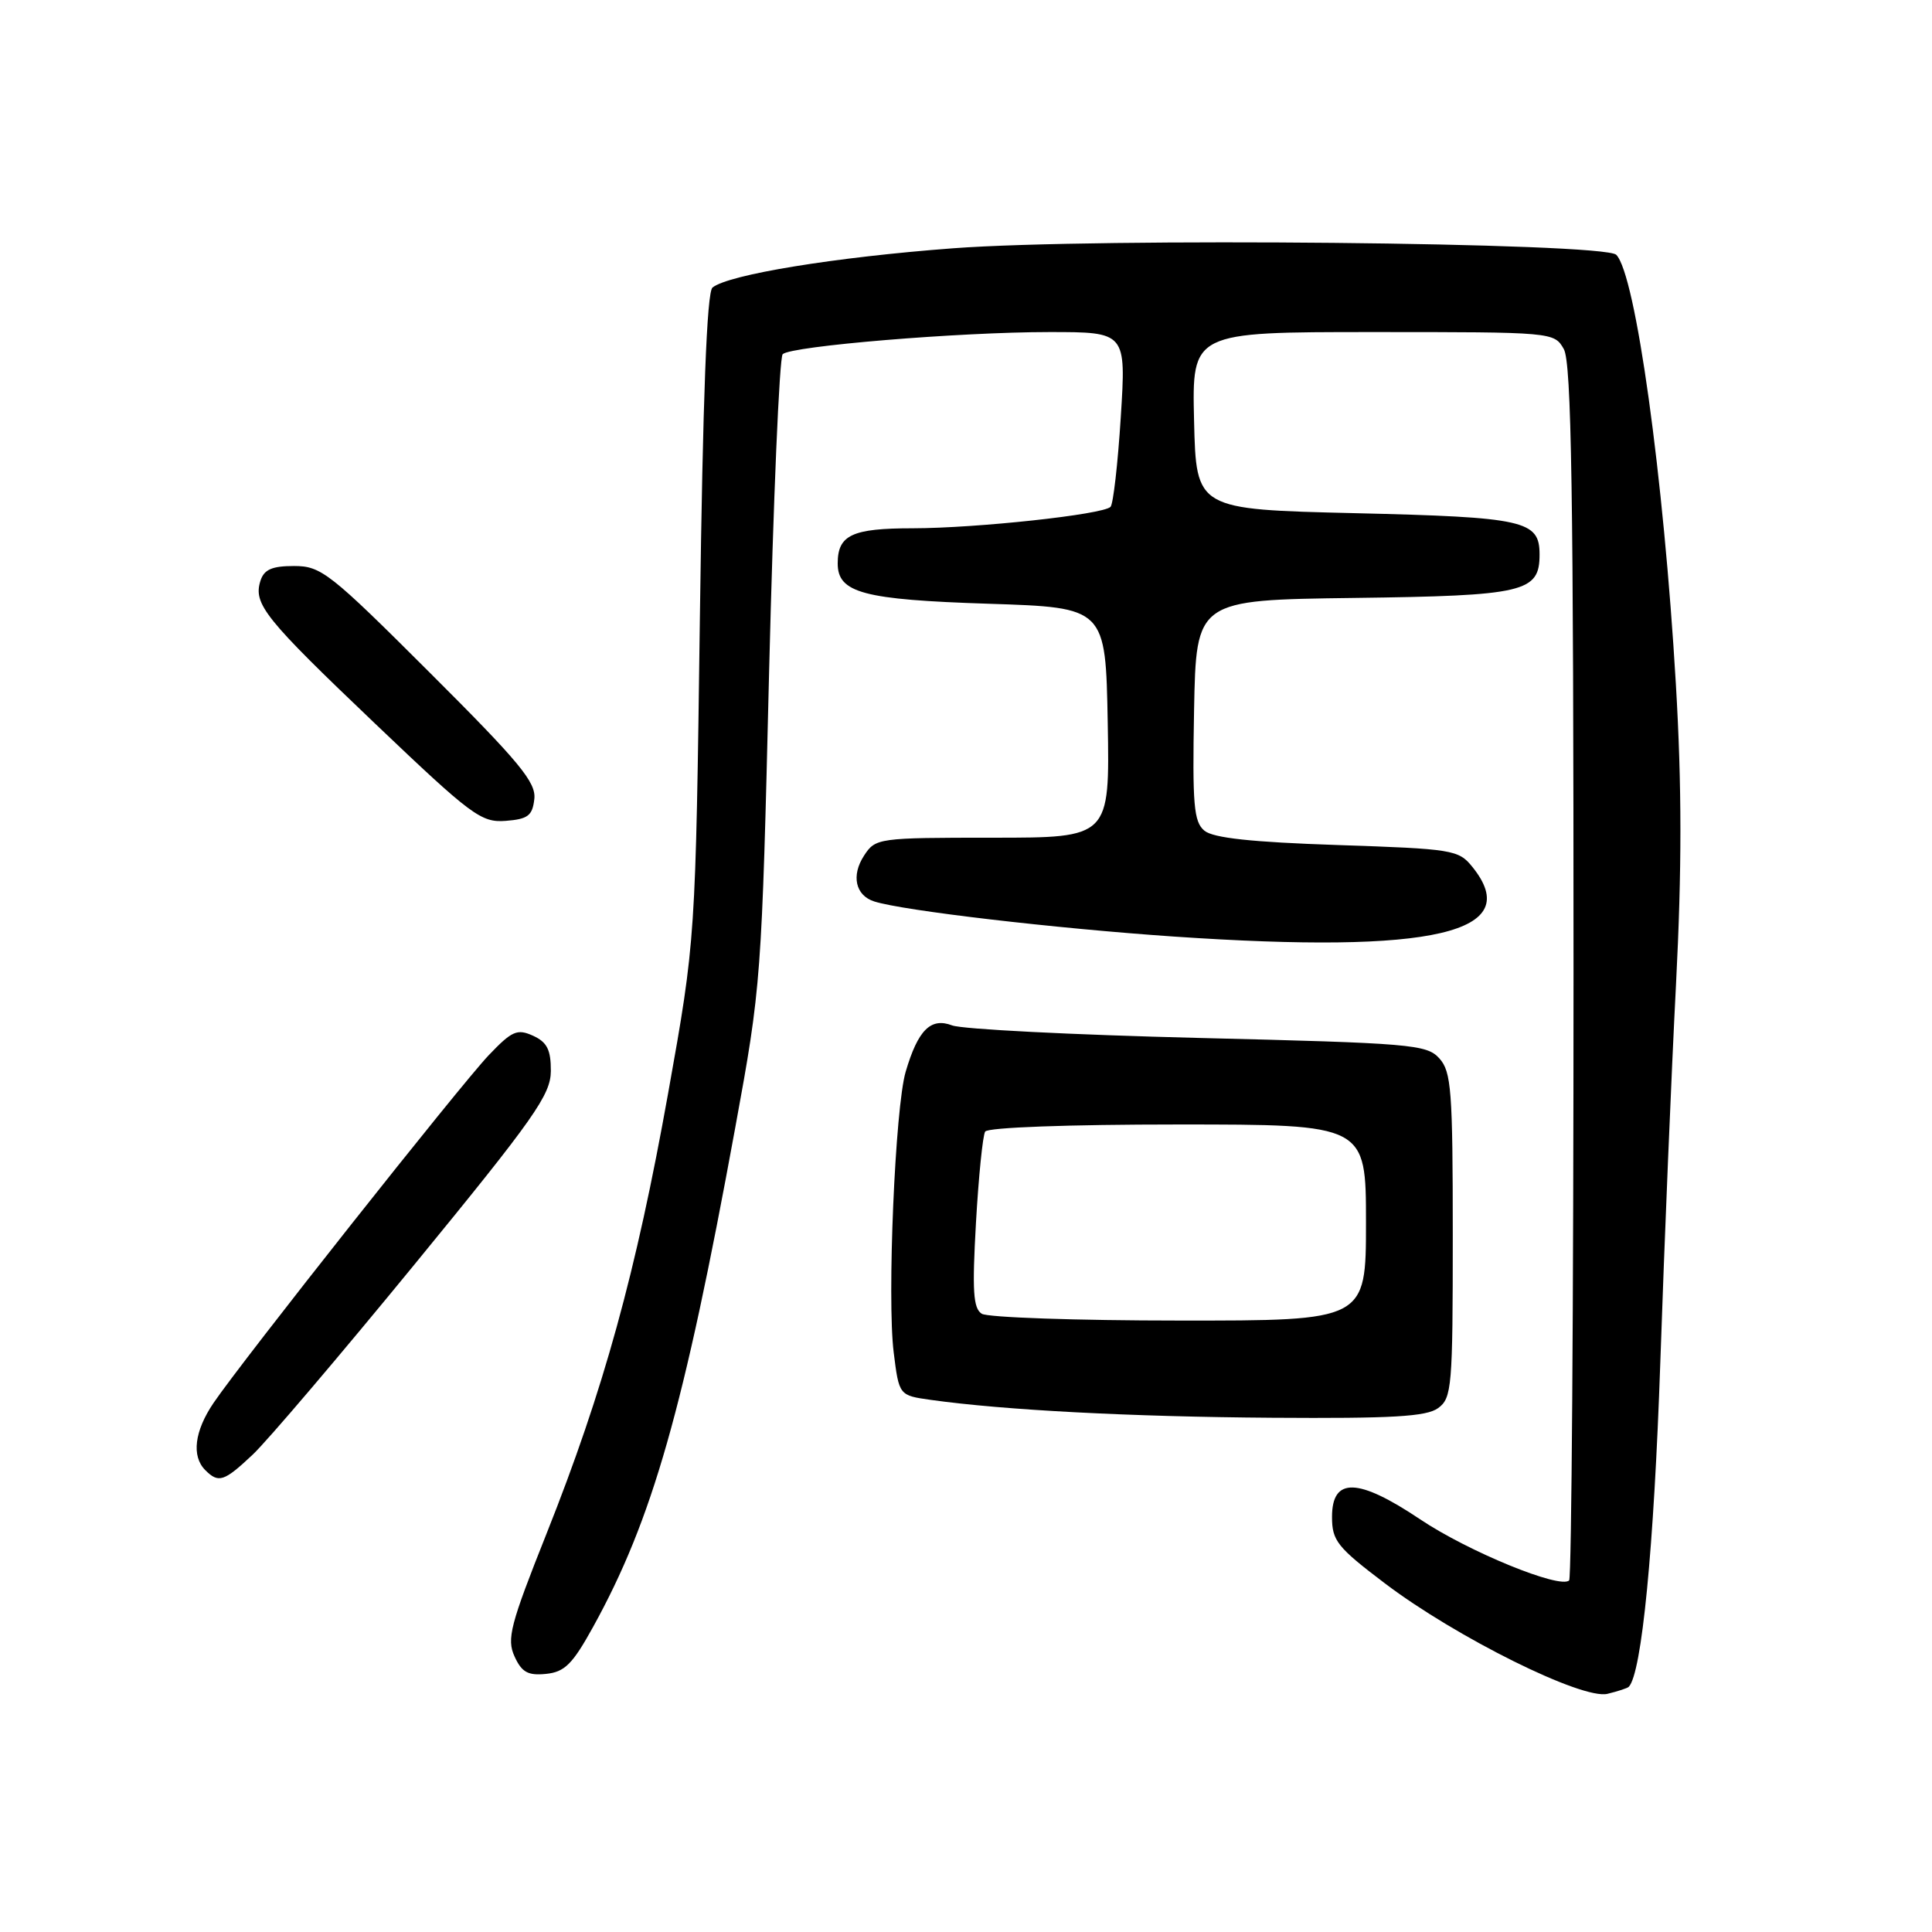 <?xml version="1.0" encoding="UTF-8" standalone="no"?>
<!DOCTYPE svg PUBLIC "-//W3C//DTD SVG 1.1//EN" "http://www.w3.org/Graphics/SVG/1.1/DTD/svg11.dtd" >
<svg xmlns="http://www.w3.org/2000/svg" xmlns:xlink="http://www.w3.org/1999/xlink" version="1.1" viewBox="0 0 256 256">
 <g >
 <path fill="currentColor"
d=" M 215.81 223.52 C 217.54 221.80 219.16 205.13 220.00 180.50 C 220.54 164.55 221.48 142.02 222.08 130.44 C 222.86 115.18 222.86 104.21 222.06 90.62 C 220.44 63.06 216.72 36.32 214.16 33.76 C 212.53 32.13 145.24 31.47 126.27 32.90 C 110.69 34.07 96.53 36.38 94.41 38.10 C 93.66 38.71 93.13 52.62 92.74 81.74 C 92.17 124.50 92.17 124.50 88.54 144.81 C 84.29 168.58 79.97 184.25 72.43 203.19 C 67.61 215.29 67.12 217.17 68.18 219.49 C 69.13 221.58 69.96 222.04 72.34 221.80 C 74.82 221.55 75.86 220.52 78.58 215.59 C 86.43 201.38 90.59 186.79 97.42 149.44 C 100.87 130.62 100.93 129.87 101.91 89.03 C 102.47 66.29 103.27 47.35 103.71 46.93 C 104.85 45.85 127.11 44.00 139.03 44.00 C 149.22 44.00 149.22 44.00 148.51 55.25 C 148.12 61.44 147.51 66.80 147.15 67.16 C 146.15 68.18 129.40 69.99 120.95 70.00 C 112.89 70.00 111.00 70.89 111.00 74.66 C 111.00 78.56 114.37 79.46 131.00 80.00 C 146.50 80.50 146.50 80.50 146.78 95.75 C 147.05 111.00 147.05 111.00 131.55 111.00 C 116.36 111.00 116.01 111.05 114.50 113.36 C 112.76 116.01 113.35 118.66 115.85 119.45 C 119.69 120.67 139.80 123.02 155.56 124.10 C 189.99 126.44 202.16 123.60 195.09 114.86 C 193.27 112.60 192.48 112.48 177.21 111.97 C 165.85 111.59 160.76 111.04 159.59 110.07 C 158.18 108.90 157.99 106.65 158.22 94.11 C 158.50 79.50 158.50 79.50 179.44 79.23 C 202.02 78.94 204.00 78.47 204.00 73.47 C 204.00 68.97 202.03 68.53 179.60 68.00 C 158.50 67.50 158.50 67.50 158.22 55.75 C 157.94 44.00 157.94 44.00 181.93 44.00 C 205.77 44.00 205.94 44.01 207.21 46.25 C 208.23 48.03 208.50 65.20 208.50 128.67 C 208.50 172.76 208.24 209.09 207.92 209.41 C 206.75 210.59 194.54 205.59 188.18 201.32 C 179.94 195.80 176.50 195.70 176.50 201.00 C 176.50 204.15 177.18 205.01 183.50 209.80 C 192.92 216.94 209.66 225.26 213.00 224.44 C 214.37 224.11 215.64 223.69 215.81 223.52 Z  M 33.48 192.75 C 35.39 190.96 45.05 179.60 54.96 167.50 C 70.84 148.11 72.97 145.07 72.99 141.91 C 73.00 139.10 72.49 138.09 70.63 137.24 C 68.53 136.29 67.84 136.59 64.75 139.83 C 61.02 143.75 32.16 180.21 28.30 185.89 C 25.77 189.62 25.35 192.95 27.20 194.80 C 28.96 196.56 29.68 196.33 33.48 192.75 Z  M 190.56 186.58 C 192.38 185.25 192.50 183.79 192.50 163.68 C 192.50 144.48 192.31 142.00 190.72 140.24 C 189.05 138.39 187.00 138.22 158.75 137.53 C 142.15 137.12 127.49 136.38 126.16 135.87 C 123.33 134.79 121.64 136.47 120.01 142.00 C 118.61 146.70 117.53 172.10 118.42 179.21 C 119.13 184.90 119.13 184.90 123.32 185.49 C 133.01 186.85 149.77 187.73 168.56 187.86 C 184.48 187.97 189.02 187.71 190.56 186.58 Z  M 70.80 105.88 C 71.06 103.67 68.86 101.01 56.95 89.13 C 43.68 75.88 42.55 75.00 38.96 75.00 C 36.04 75.00 34.99 75.46 34.51 76.96 C 33.54 80.04 35.05 81.92 49.73 95.91 C 62.51 108.09 63.75 109.01 67.00 108.77 C 69.95 108.54 70.55 108.09 70.80 105.88 Z  M 130.09 174.08 C 128.95 173.36 128.81 171.05 129.32 162.03 C 129.67 155.89 130.22 150.45 130.54 149.94 C 130.87 149.39 141.64 149.00 156.06 149.00 C 181.00 149.00 181.00 149.00 181.00 162.00 C 181.00 175.00 181.00 175.00 156.25 174.98 C 142.64 174.98 130.87 174.57 130.09 174.08 Z "/>
</g>
</svg>